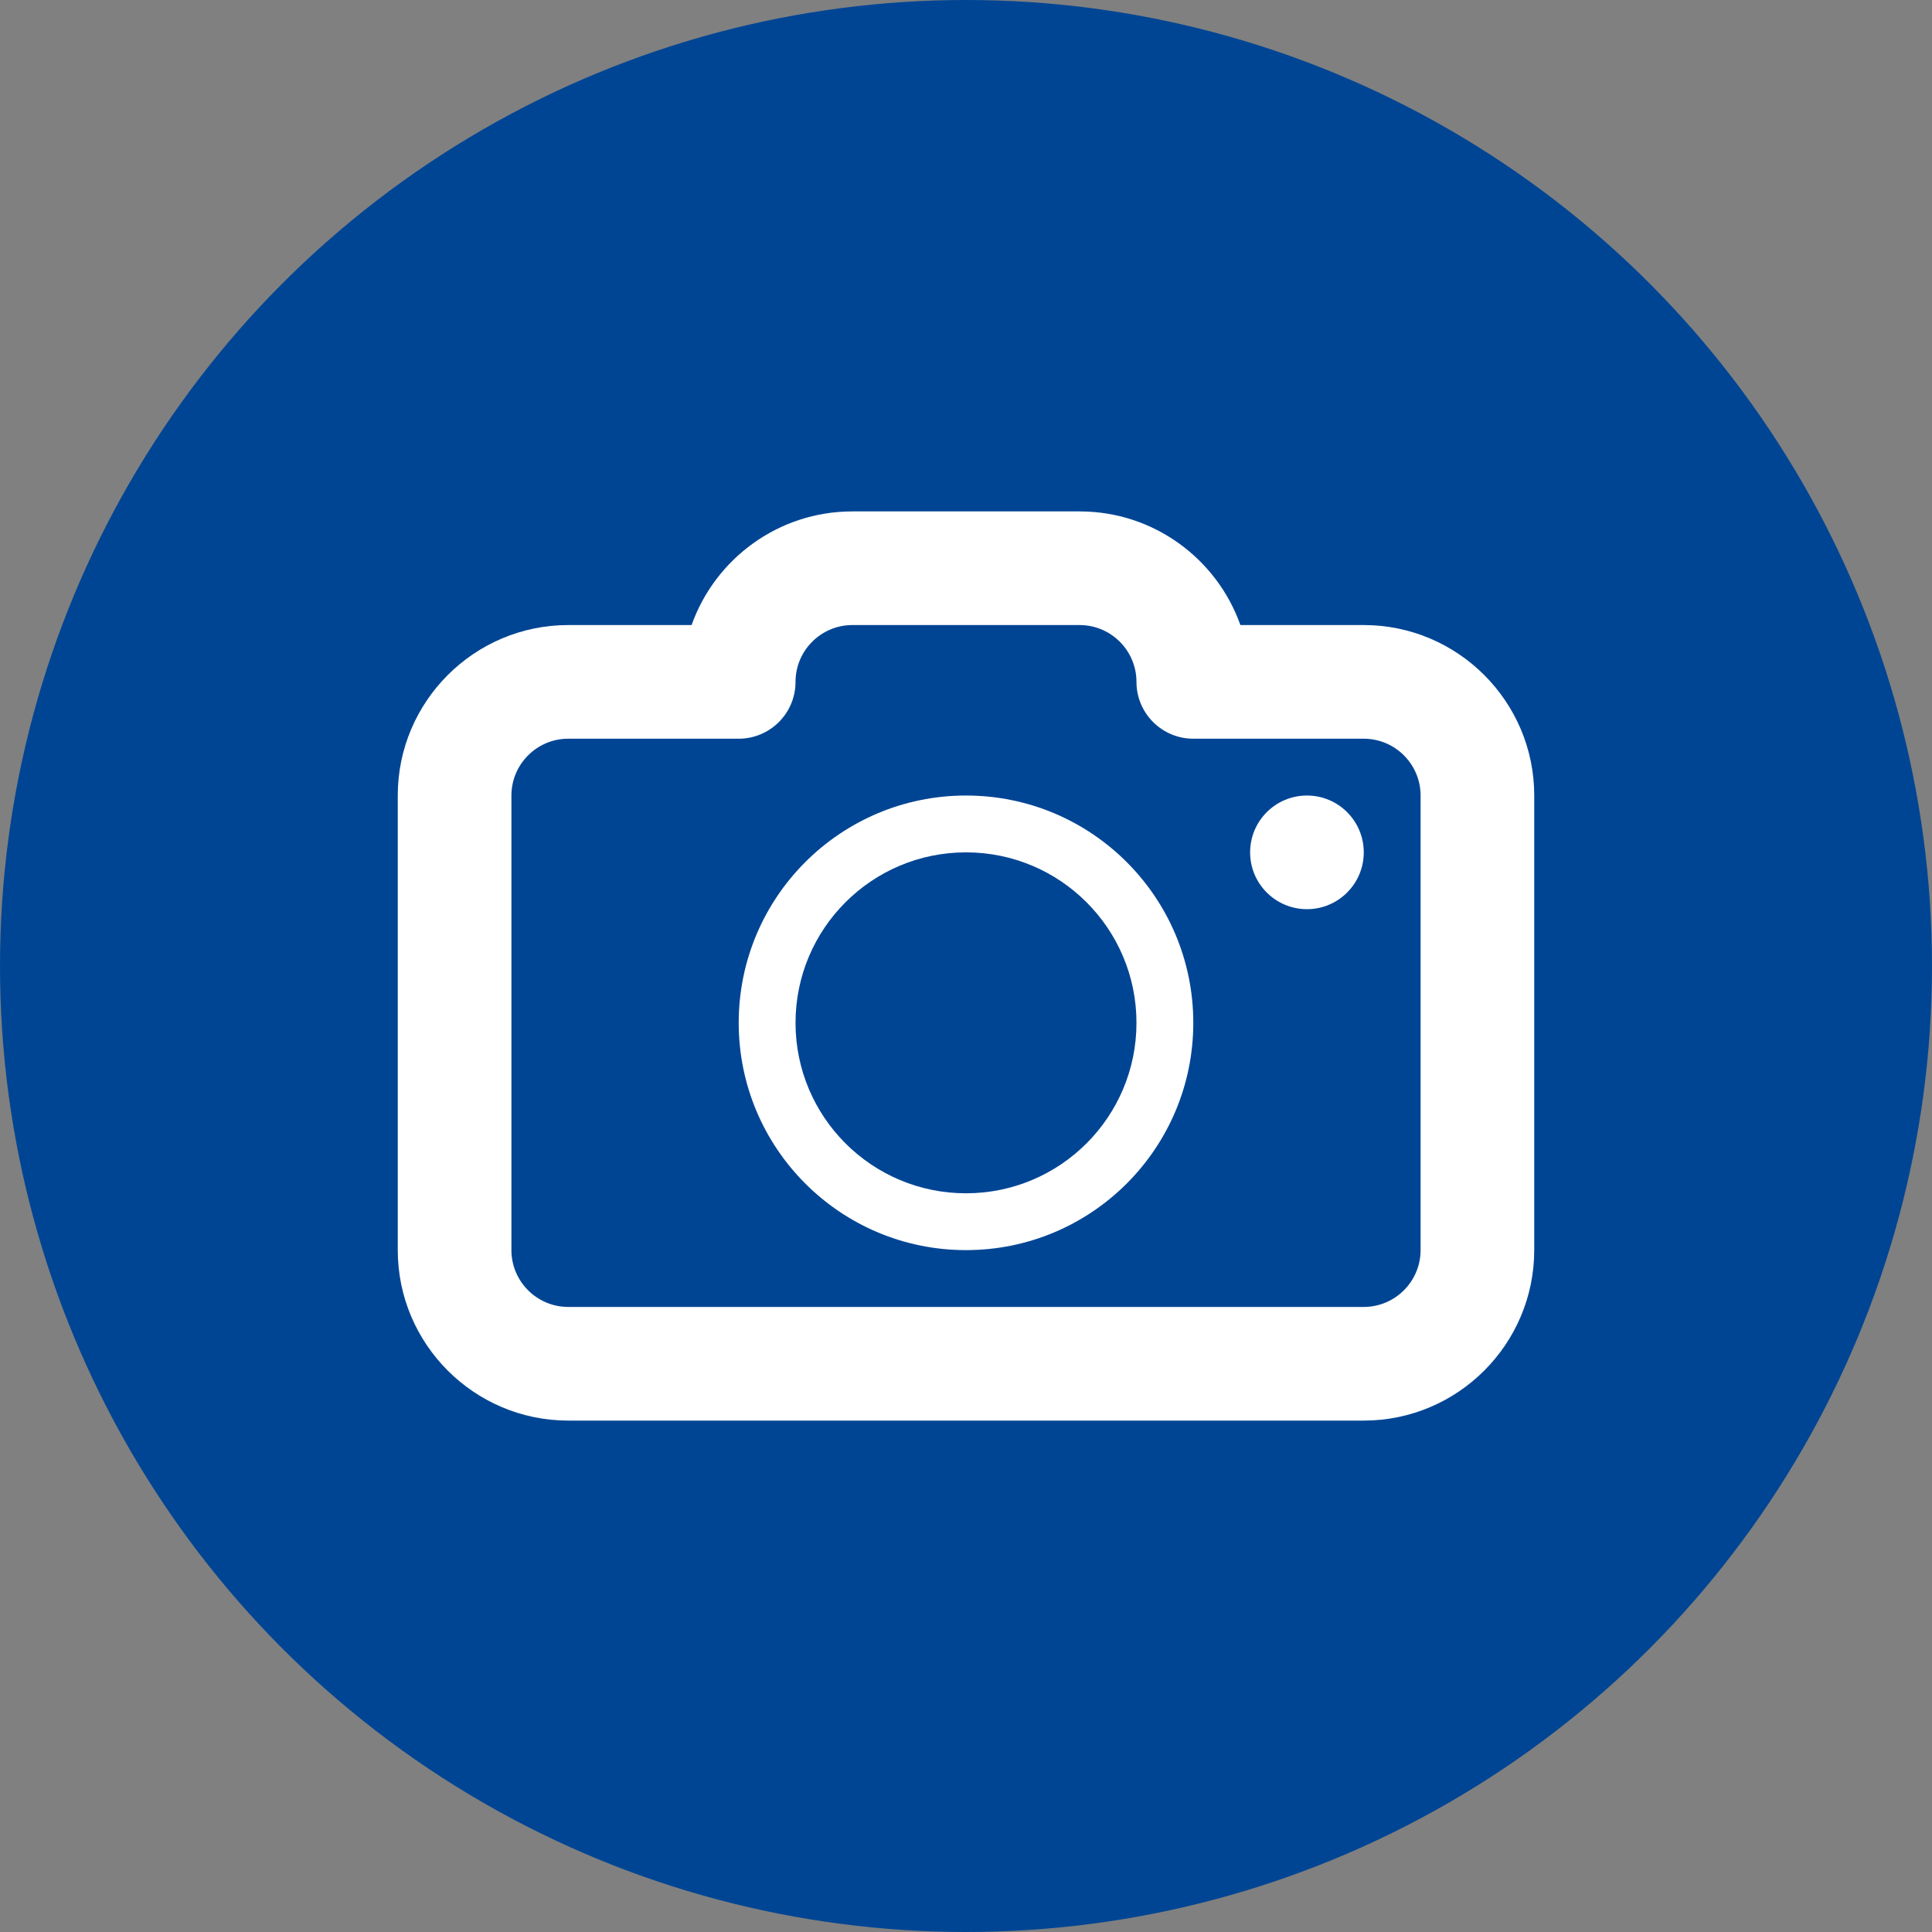<?xml version="1.0" encoding="utf-8"?>
<!-- Generator: Adobe Illustrator 17.0.0, SVG Export Plug-In . SVG Version: 6.00 Build 0)  -->
<!DOCTYPE svg PUBLIC "-//W3C//DTD SVG 1.1//EN" "http://www.w3.org/Graphics/SVG/1.1/DTD/svg11.dtd">
<svg version="1.1" id="Livello_1" xmlns="http://www.w3.org/2000/svg" xmlns:xlink="http://www.w3.org/1999/xlink" x="0px" y="0px"
	 width="34px" height="34px" viewBox="0 0 34 34" enable-background="new 0 0 34 34" xml:space="preserve">
<rect x="0" y="0" width="34" height="34" fill="#808080" stroke="none"/>
<g>
	<circle fill="#004594" cx="17" cy="17" r="17"/>
	<path fill="#FFFFFF" d="M24,25H10c-1.654,0-3-1.346-3-3v-8c0-1.654,1.346-3,3-3h2.171C12.584,9.836,13.696,9,15,9h4
		c1.304,0,2.416,0.836,2.829,2H24c1.654,0,3,1.346,3,3v8C27,23.654,25.654,25,24,25z"/>
	<path fill="#004594" d="M10,13c-0.551,0-1,0.449-1,1v8c0,0.551,0.449,1,1,1h14c0.551,0,1-0.449,1-1v-8c0-0.551-0.449-1-1-1h-3
		c-0.552,0-1-0.448-1-1c0-0.551-0.449-1-1-1h-4c-0.551,0-1,0.449-1,1c0,0.552-0.448,1-1,1H10z"/>
	<circle fill-rule="evenodd" clip-rule="evenodd" fill="#FFFFFF" cx="17" cy="18" r="4"/>
	<circle fill-rule="evenodd" clip-rule="evenodd" fill="#004594" cx="17" cy="18" r="3"/>
	<circle fill-rule="evenodd" clip-rule="evenodd" fill="#FFFFFF" cx="23" cy="15" r="1"/>
</g>
</svg>
